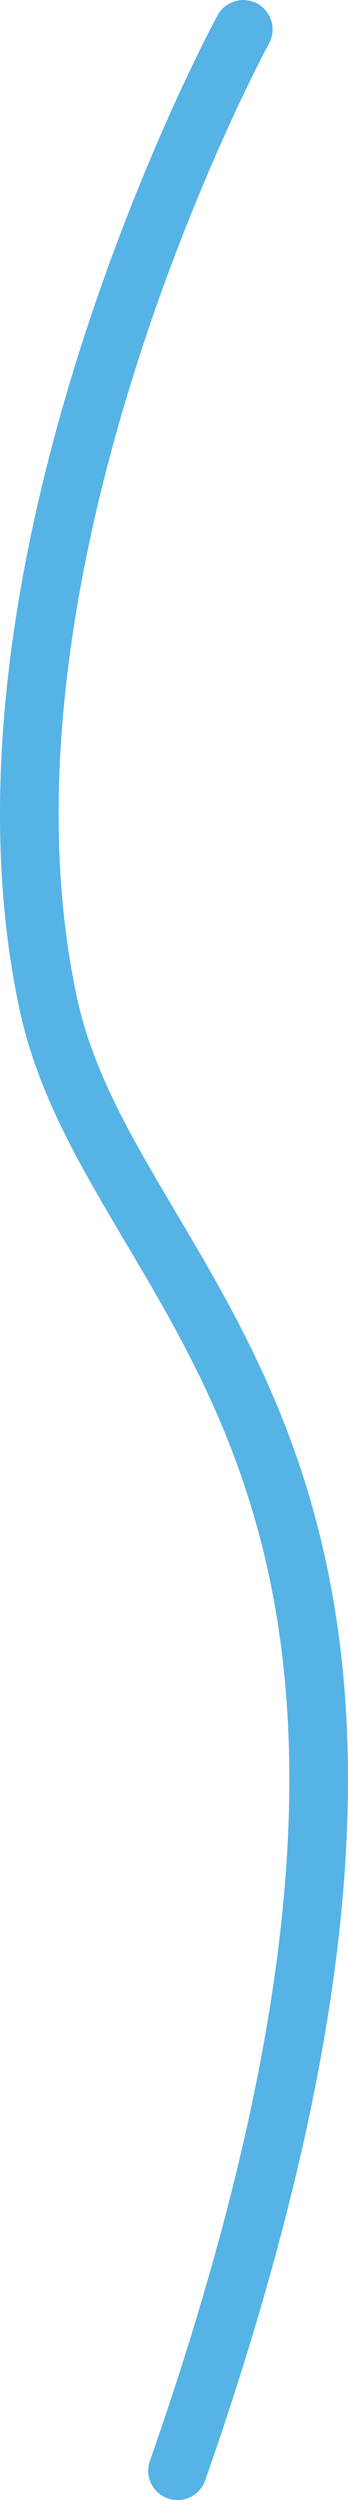 <svg xmlns="http://www.w3.org/2000/svg" viewBox="0 0 32.7 234.8"><defs><style>.cls-1{fill:none;stroke:#55b3e6;stroke-linecap:round;stroke-linejoin:round;stroke-width:5.51px;}</style></defs><g id="Layer_2" data-name="Layer 2"><g id="CLOUDS"><path class="cls-1" d="M22.86,2.76s-27.19,50-18.33,91.47c6.19,28.93,45.5,42.4,12.15,137.82"/></g></g></svg>